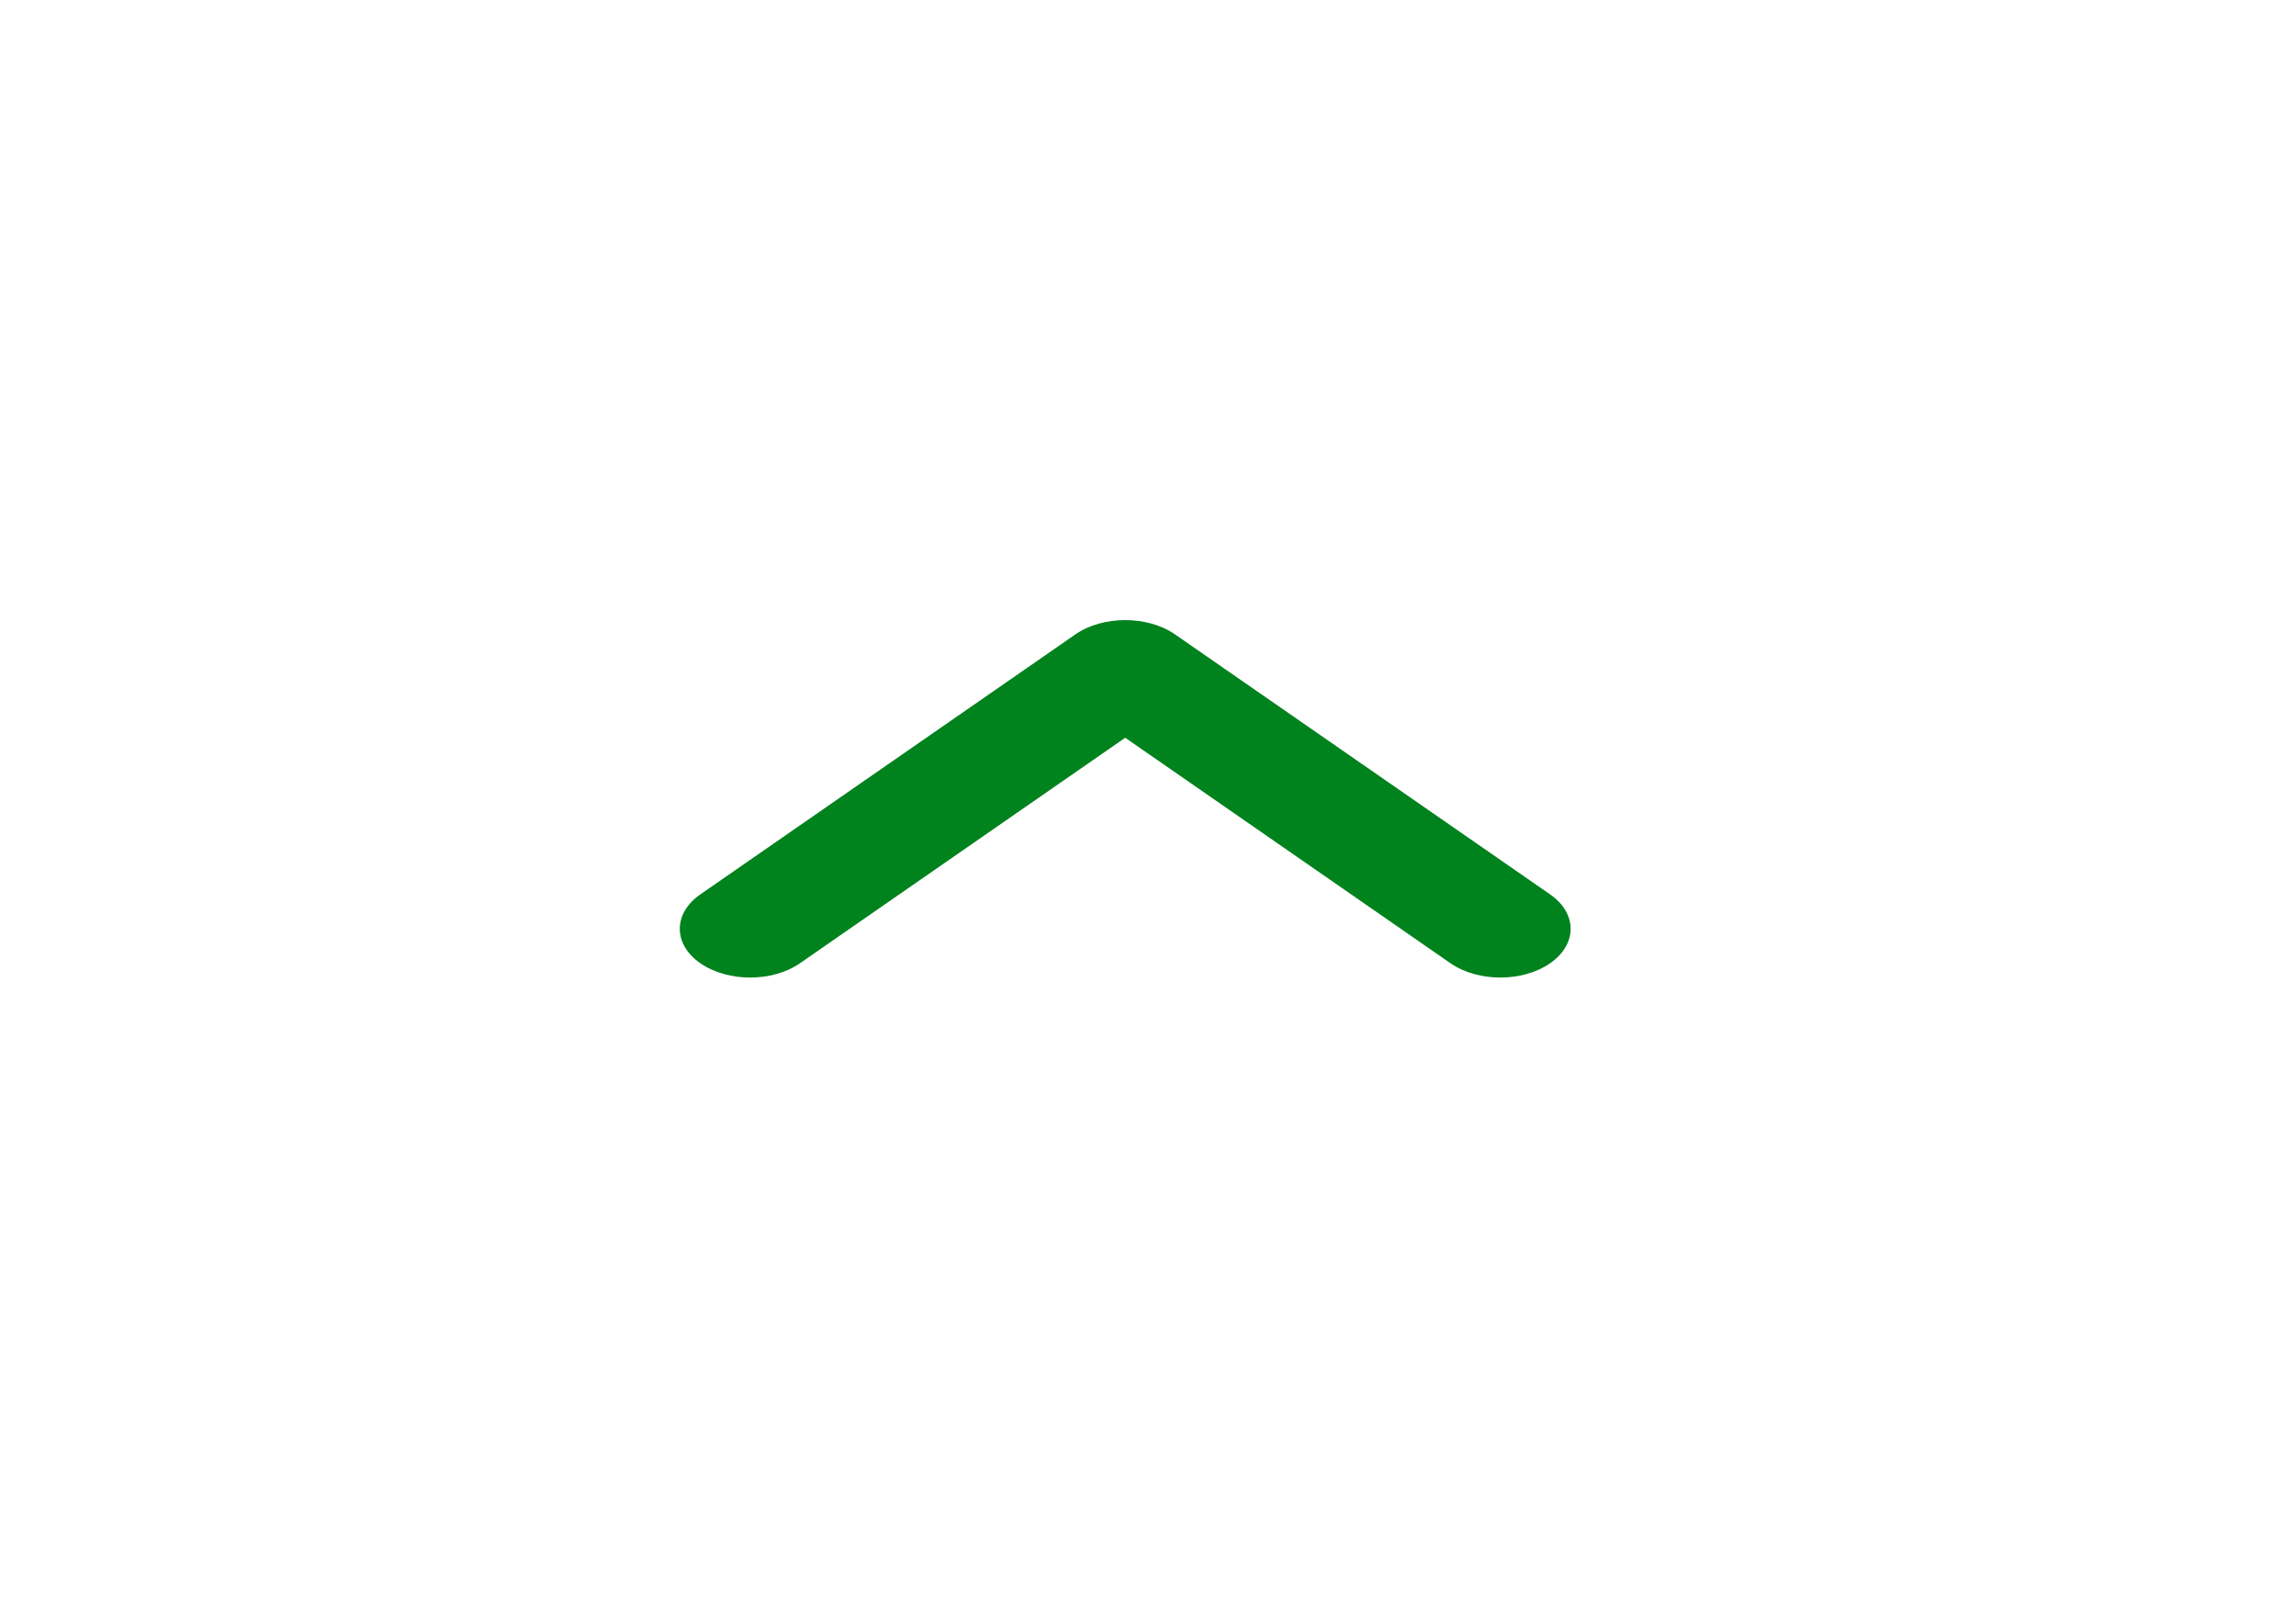 <svg width="37" height="26" viewBox="0 0 37 26" fill="none" xmlns="http://www.w3.org/2000/svg">
<path fill-rule="evenodd" clip-rule="evenodd" d="M24.979 15.52C24.536 15.826 23.819 15.826 23.376 15.52L18.133 11.886L12.89 15.52C12.447 15.826 11.73 15.826 11.287 15.52C10.844 15.213 10.844 14.716 11.287 14.409L17.331 10.22C17.774 9.914 18.492 9.914 18.934 10.22L24.979 14.409C25.421 14.716 25.421 15.213 24.979 15.52Z" fill="#00821D"/>
</svg>
